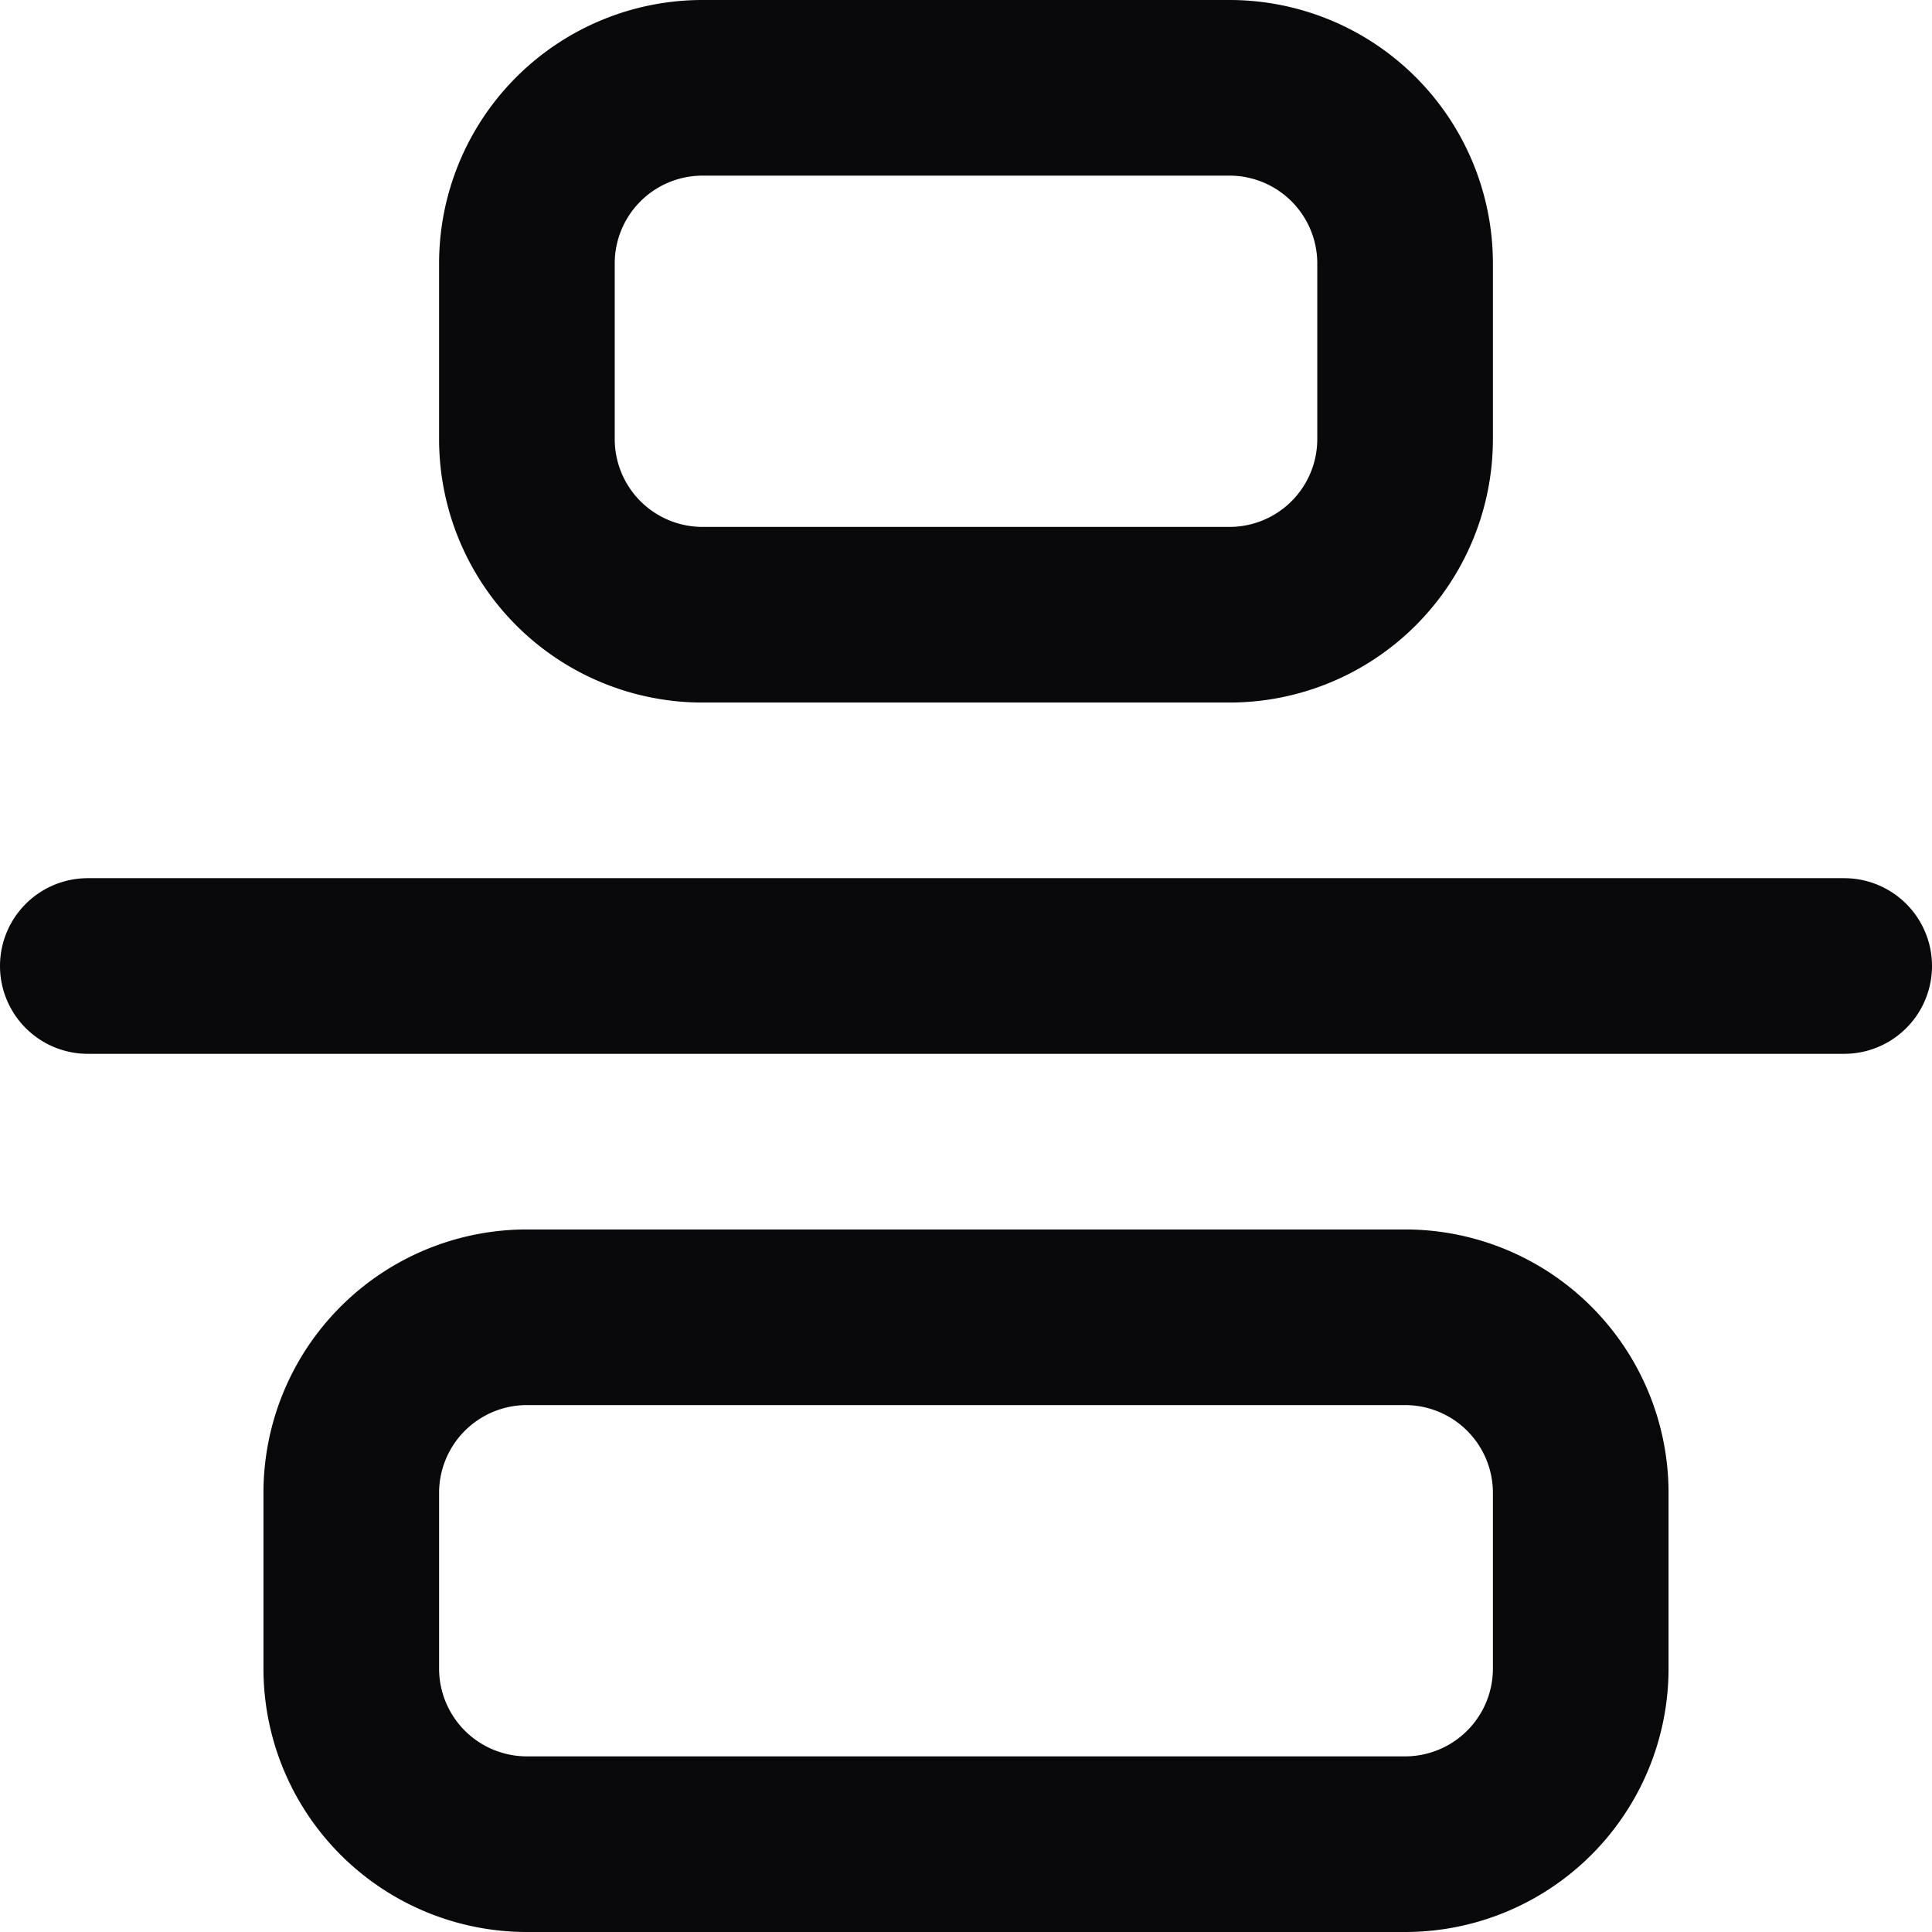 <svg id="align-vertical-justify-center" xmlns="http://www.w3.org/2000/svg" width="22" height="22" viewBox="0 0 22 22">
  <path id="Vector" d="M1,10a1,1,0,0,0,0,2Zm20,2a1,1,0,0,0,0-2ZM6,16H16V14H6Zm10,0a1,1,0,0,1,1,1h2a3,3,0,0,0-3-3Zm1,1v2h2V17Zm0,2a1,1,0,0,1-1,1v2a3,3,0,0,0,3-3Zm-1,1H6v2H16ZM6,20a1,1,0,0,1-1-1H3a3,3,0,0,0,3,3ZM5,19V17H3v2Zm0-2a1,1,0,0,1,1-1V14a3,3,0,0,0-3,3ZM8,2h6V0H8Zm6,0a1,1,0,0,1,1,1h2a3,3,0,0,0-3-3Zm1,1V5h2V3Zm0,2a1,1,0,0,1-1,1V8a3,3,0,0,0,3-3ZM14,6H8V8h6ZM8,6A1,1,0,0,1,7,5H5A3,3,0,0,0,8,8ZM7,5V3H5V5ZM7,3A1,1,0,0,1,8,2V0A3,3,0,0,0,5,3ZM1,12H21V10H1Z" fill="#09090b"/>
</svg>
